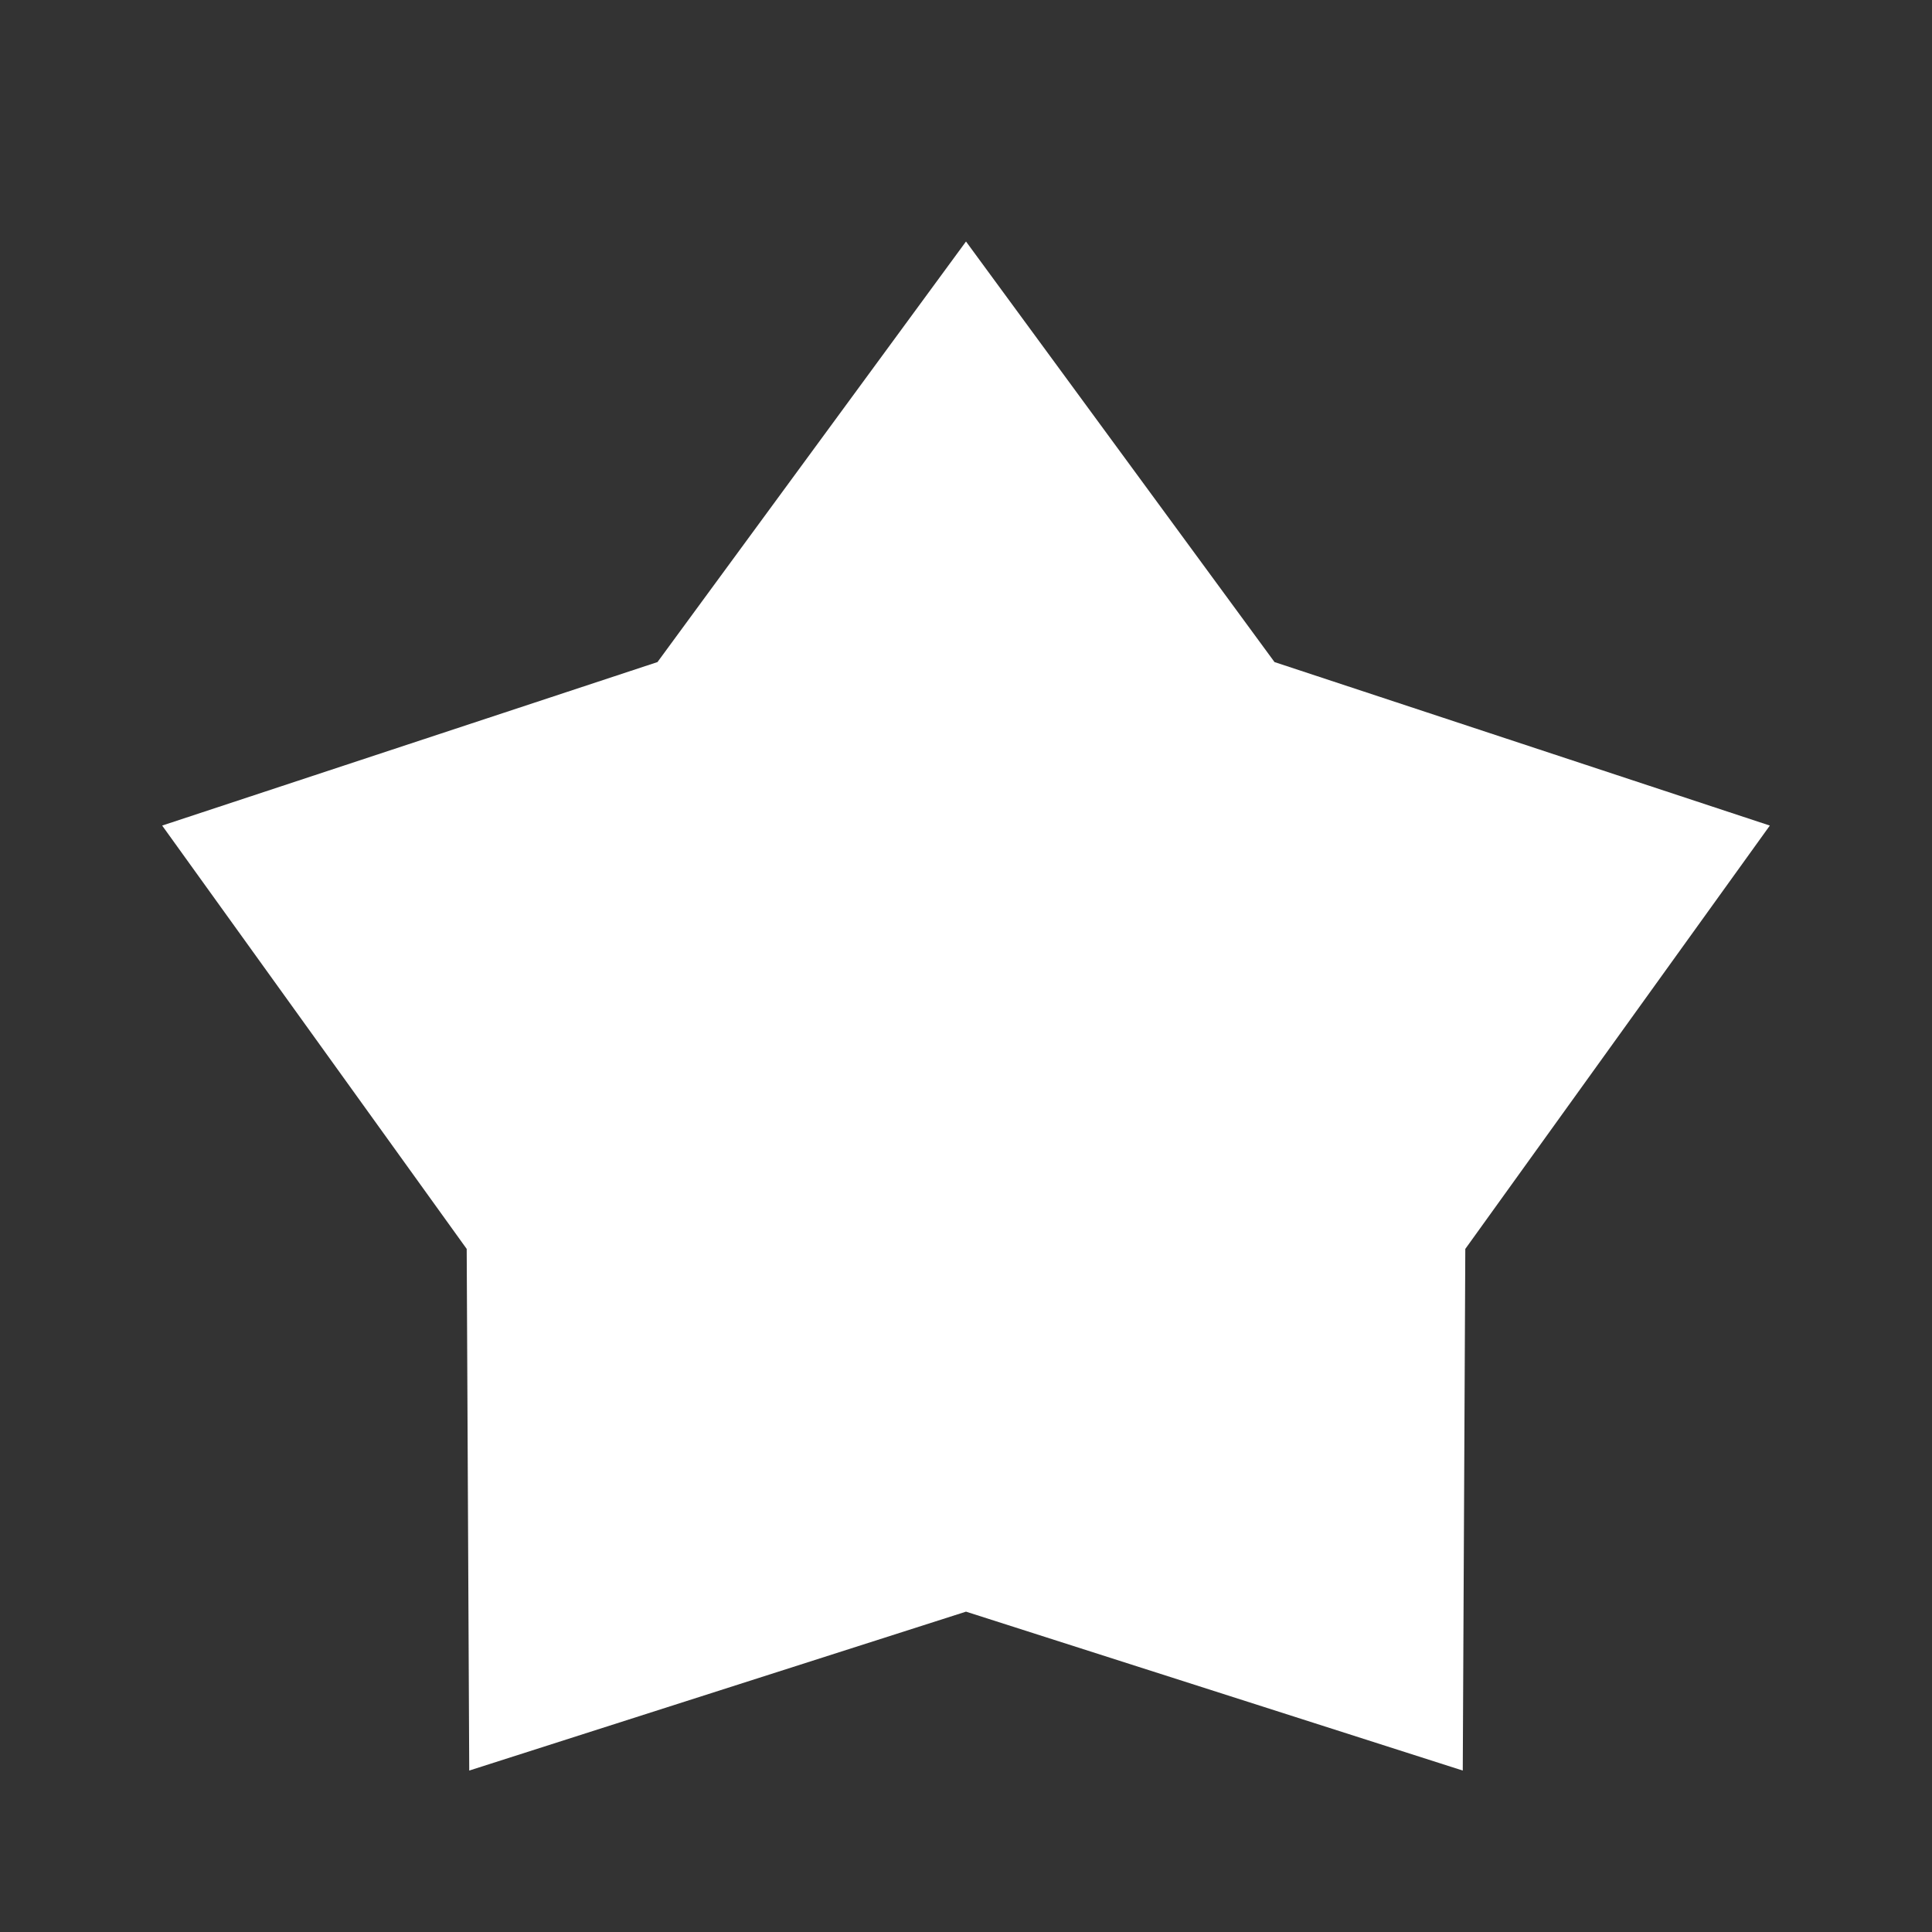 <?xml version="1.0" encoding="UTF-8"?>
<svg width="16px" height="16px" viewBox="0 0 16 16" version="1.1" xmlns="http://www.w3.org/2000/svg" xmlns:xlink="http://www.w3.org/1999/xlink">
    <rect x="0" y="0" width="16" height="16" fill="#333333" stroke="none"/>
    <!-- Generator: Sketch 49.1 (51147) - http://www.bohemiancoding.com/sketch -->
    <title>root_star_full</title>
    <desc>Created with Sketch.</desc>
    <defs></defs>
    <g id="root_star_full" stroke="none" stroke-width="1" fill="none" fill-rule="evenodd">
        <polygon id="Star-Copy-9" fill="#FFFFFF" points="8 13.347 3.886 14.663 3.865 10.343 1.343 6.837 5.445 5.483 8 2 10.555 5.483 14.657 6.837 12.135 10.343 12.114 14.663"></polygon>
    </g>
</svg>